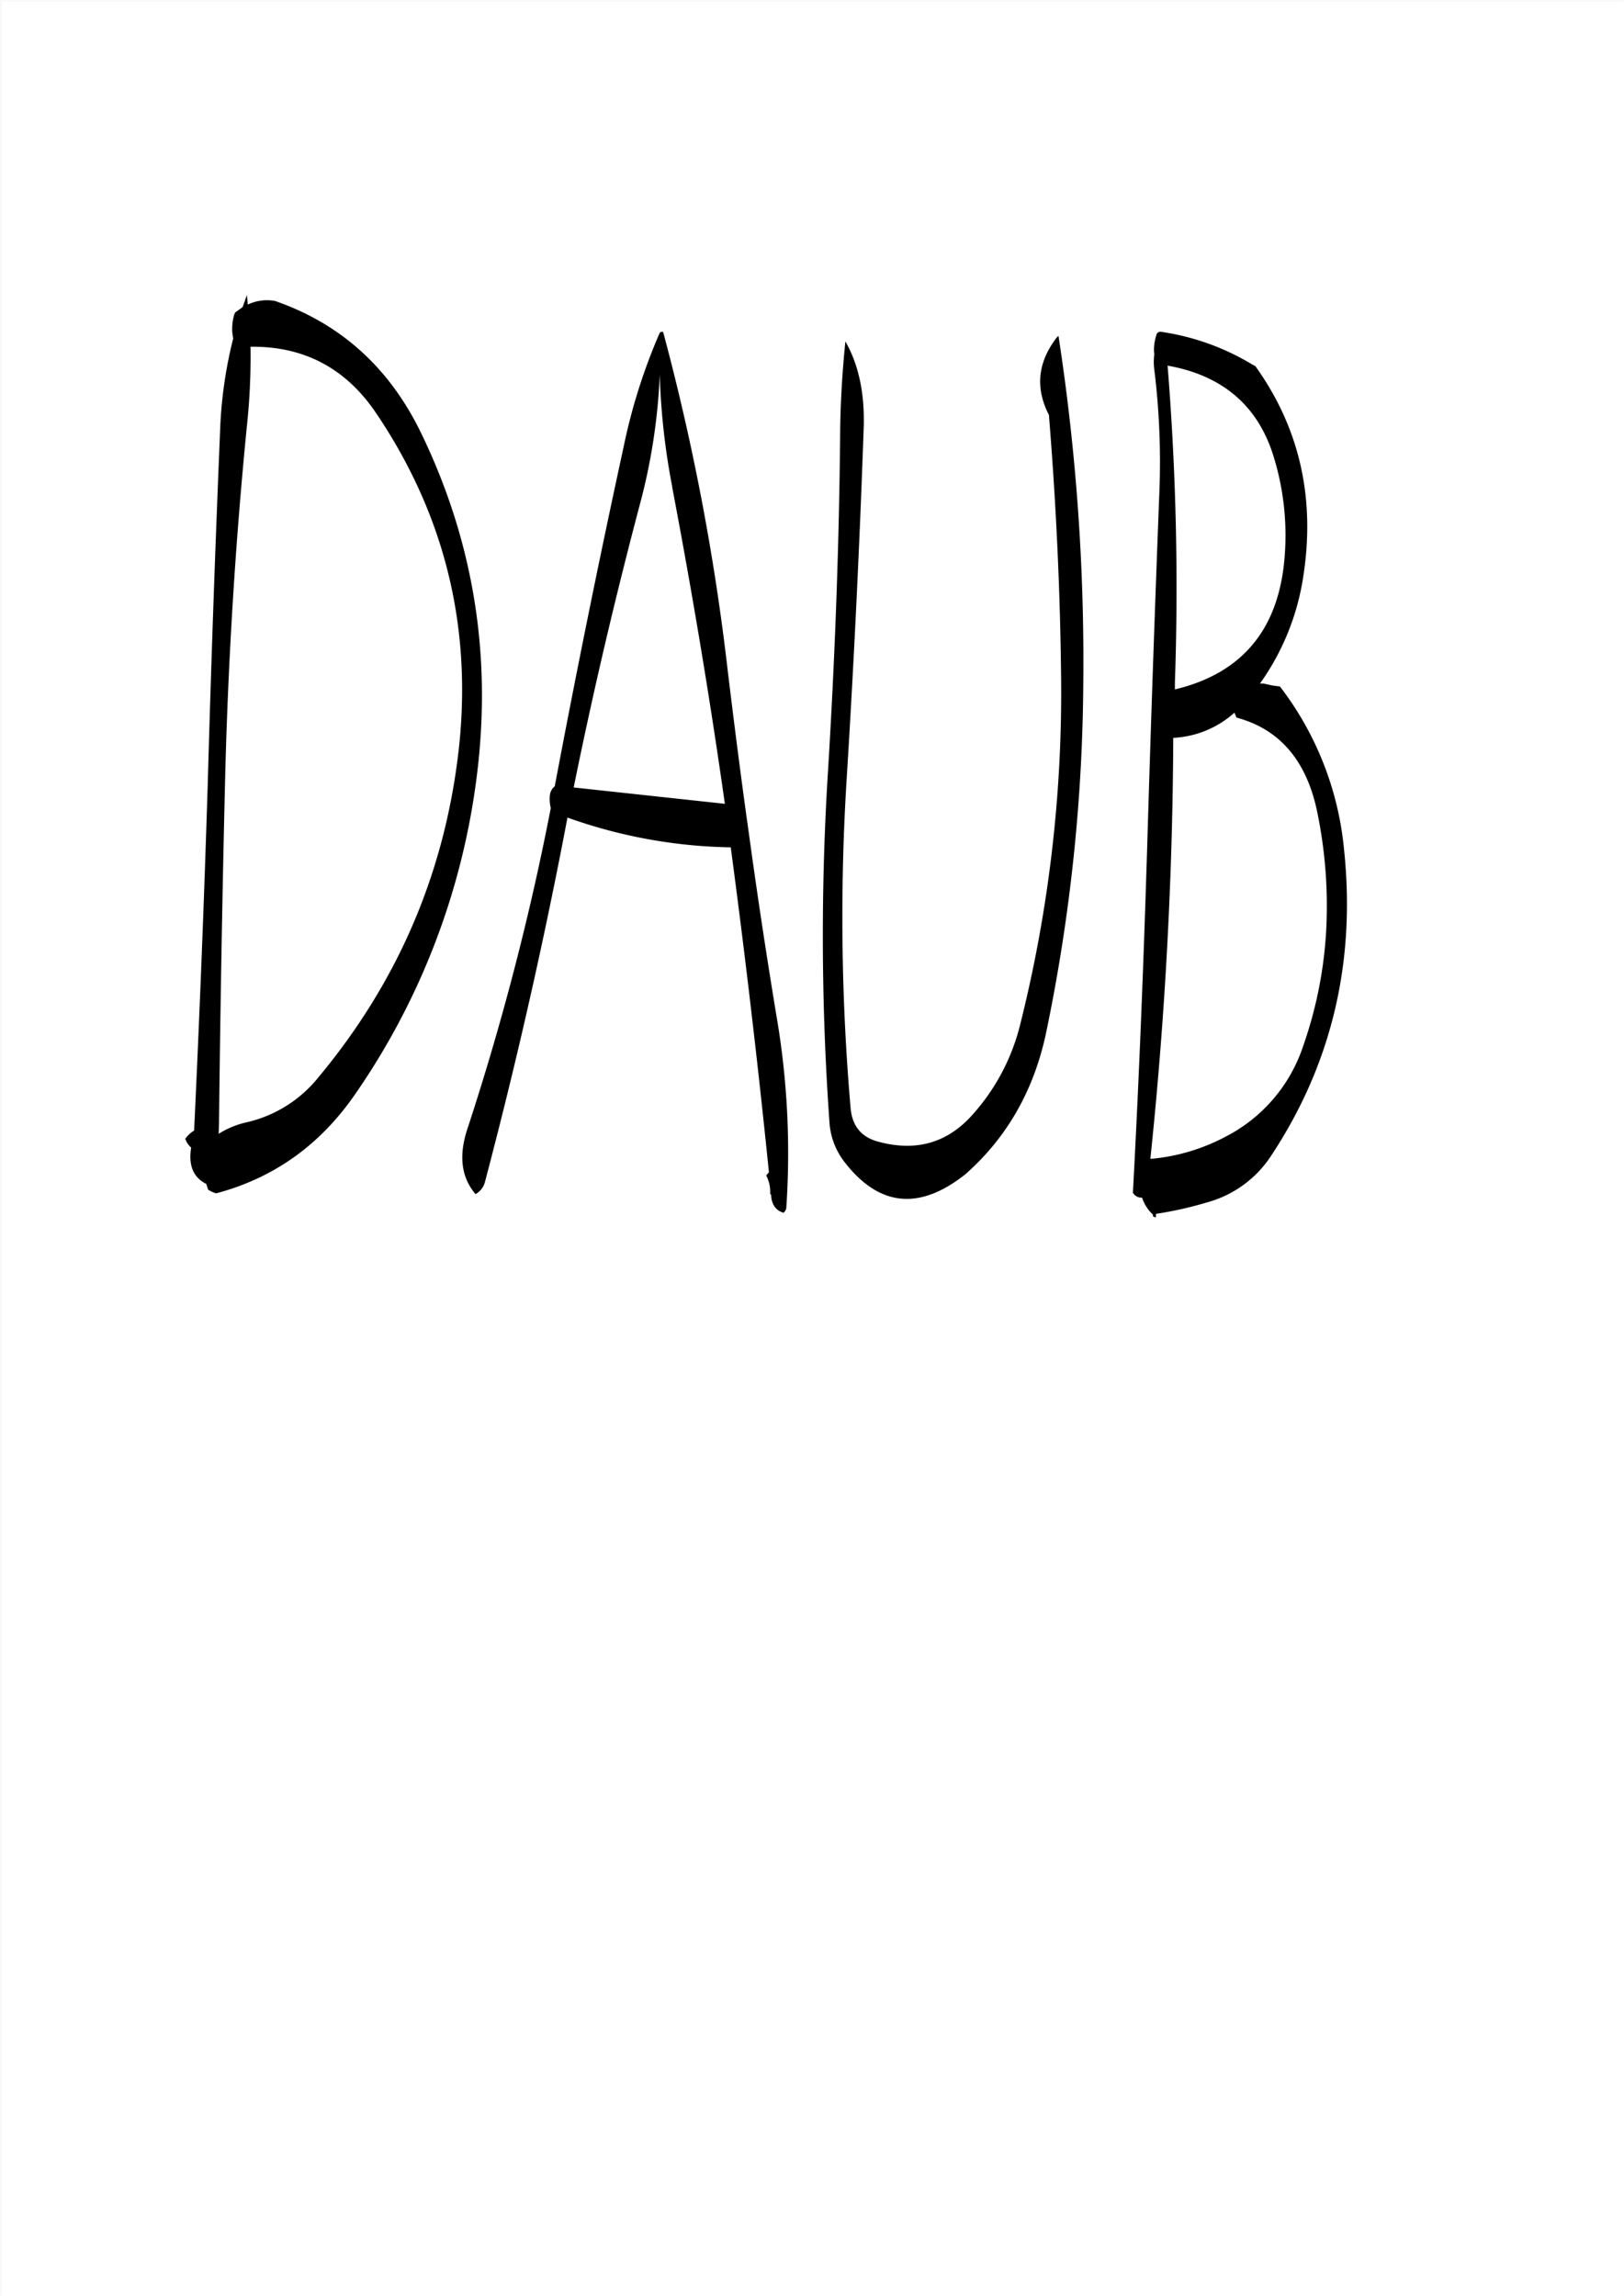 <svg id="Layer_1" data-name="Layer 1" xmlns="http://www.w3.org/2000/svg" viewBox="0 0 595.57 842.18"><rect x="0" y="0" width="595.57" height="842.18" fill="#808080" stroke="none"/><defs><style>.cls-1{fill:#fff;}.cls-2{fill:none;stroke:#fff;stroke-linecap:round;stroke-linejoin:round;stroke-width:0.38px;}.cls-3{fill-rule:evenodd;}</style></defs><rect class="cls-1" x="0.31" y="0.31" width="595.08" height="841.68"/><rect class="cls-2" x="0.19" y="0.19" width="595.2" height="841.8"/><path class="cls-3" d="M93.84,127c18.6.36,33.24,8.52,43.92,24.36q36.9,54.72,30.6,120.36-7,69.66-52.08,123.6a47.21,47.21,0,0,1-25.8,16.08A32.56,32.56,0,0,0,80,415.68l.12-3.36q.72-64.08,2.28-128.16Q84.06,219.72,90.36,156a238.43,238.43,0,0,0,1.32-29Zm-8.52-3a160.93,160.93,0,0,0-4.8,34Q77.82,222.54,76,287.16c-1.32,42.6-3,85-5,127.32a11.12,11.12,0,0,0-3.24,3,7,7,0,0,0,2.16,3.24c-1.08,6.6.84,11,5.52,13.32l.72,2.16,1.32.72,1.56.6c21.24-5.64,38.16-17.76,51-36.36A261.78,261.78,0,0,0,174.84,283q7.92-65.7-20.76-124.68c-11.64-23.88-29.52-39.84-53.4-48.12a16.4,16.4,0,0,0-10,1.32L90.36,108l-1.56,4.44-2.76,2-.36.84A19.23,19.23,0,0,0,85,121.8Zm161,54.48c7.32,38.52,13.8,77.16,19.32,116.16l-55.44-6c7.08-34.92,15.24-69.72,24.36-104.16a218.15,218.15,0,0,0,7.2-47.28A254.12,254.12,0,0,0,246.36,178.44Zm-4.44-56.52v-.36a211.42,211.42,0,0,0-13.32,41.88q-13.5,62.1-25.32,124.8c-.12,0-.24.12-.36.24a5.07,5.07,0,0,0-1.44,3.24,13.64,13.64,0,0,0,.36,4.44,972.6,972.6,0,0,1-30.36,117c-3.48,10.08-2.64,18.24,2.76,24.6a7.12,7.12,0,0,0,3.48-4.56q16.2-61.38,28.44-124.2l1.8-9.36a186.22,186.22,0,0,0,59.88,10.92q7.92,59.4,14,119.16l-1,1.2a12.59,12.59,0,0,1,1.44,6.72l.36.36c.12,3.48,1.68,5.76,4.56,6.6a3,3,0,0,0,1-1.68,297.3,297.3,0,0,0-3.48-69.84q-5.94-35.82-10.8-71.76l-.12-.72c-2.52-18.12-4.8-36.12-7-54.24A858.6,858.6,0,0,0,243,121.56Q241.92,121.38,241.92,121.92ZM453.24,263c15.72,4.2,25.56,15.6,29.52,34.08a169.66,169.66,0,0,1,3.36,44.76,153.78,153.78,0,0,1-8.4,41.64,57.72,57.72,0,0,1-28.44,33.24,72,72,0,0,1-27.6,8.16,1544.71,1544.71,0,0,0,8.4-154.44,36.14,36.14,0,0,0,22.44-9.24ZM471,203q-2.7,40.68-40.32,49.68v-2.4A1013.81,1013.81,0,0,0,428,133.92c20.28,3.6,33.36,14.88,39,33.72A97.82,97.82,0,0,1,471,203Zm-86.52-51c2.52,31.2,4.08,62.64,4.44,94.2a500.45,500.45,0,0,1-14.88,129A77.13,77.13,0,0,1,356.16,409c-9.24,10.2-20.76,13.32-34.56,9.48-6-1.68-9.24-5.76-9.84-12.12a814.15,814.15,0,0,1-1.44-121q4-64.44,6.24-128.88c.36-12.36-1.8-22.8-6.72-31.44-1.08,10.68-1.8,21.72-1.92,33.24-.36,41.4-1.92,82.8-4.44,124.08A966.13,966.13,0,0,0,304,411.48a26.51,26.51,0,0,0,5.88,15q18.9,23.94,44,4,23-20.34,29.64-52.2a647.71,647.71,0,0,0,13.56-127.68A783.1,783.1,0,0,0,388,123.12l-.36.12C380.4,132.36,379.32,142,384.48,152Zm38.64-22.2a21.2,21.2,0,0,0,0,5.52A276.8,276.8,0,0,1,425,180q-2.52,64.62-4.44,129c-1.32,43.08-3,85.92-5.28,128.28a3.6,3.6,0,0,0,3.36,1.8,14.56,14.56,0,0,0,4,6.24V446l1.08.36v-1.32a136.89,136.89,0,0,0,18.72-4.2,40.94,40.94,0,0,0,23.64-17.28q33.12-50.22,26.64-112.08a116.11,116.11,0,0,0-23.52-59.88l-2.76-.36-3.24-.72h-1.32a90.76,90.76,0,0,0,15.84-39q6.84-43.38-17.52-77.4l-1.32-.72a89.29,89.29,0,0,0-33.24-11.88,1.52,1.52,0,0,0-1.8,1.32,17.85,17.85,0,0,0-.84,5.64Z" transform="translate(0.19 0.19)"/></svg>
